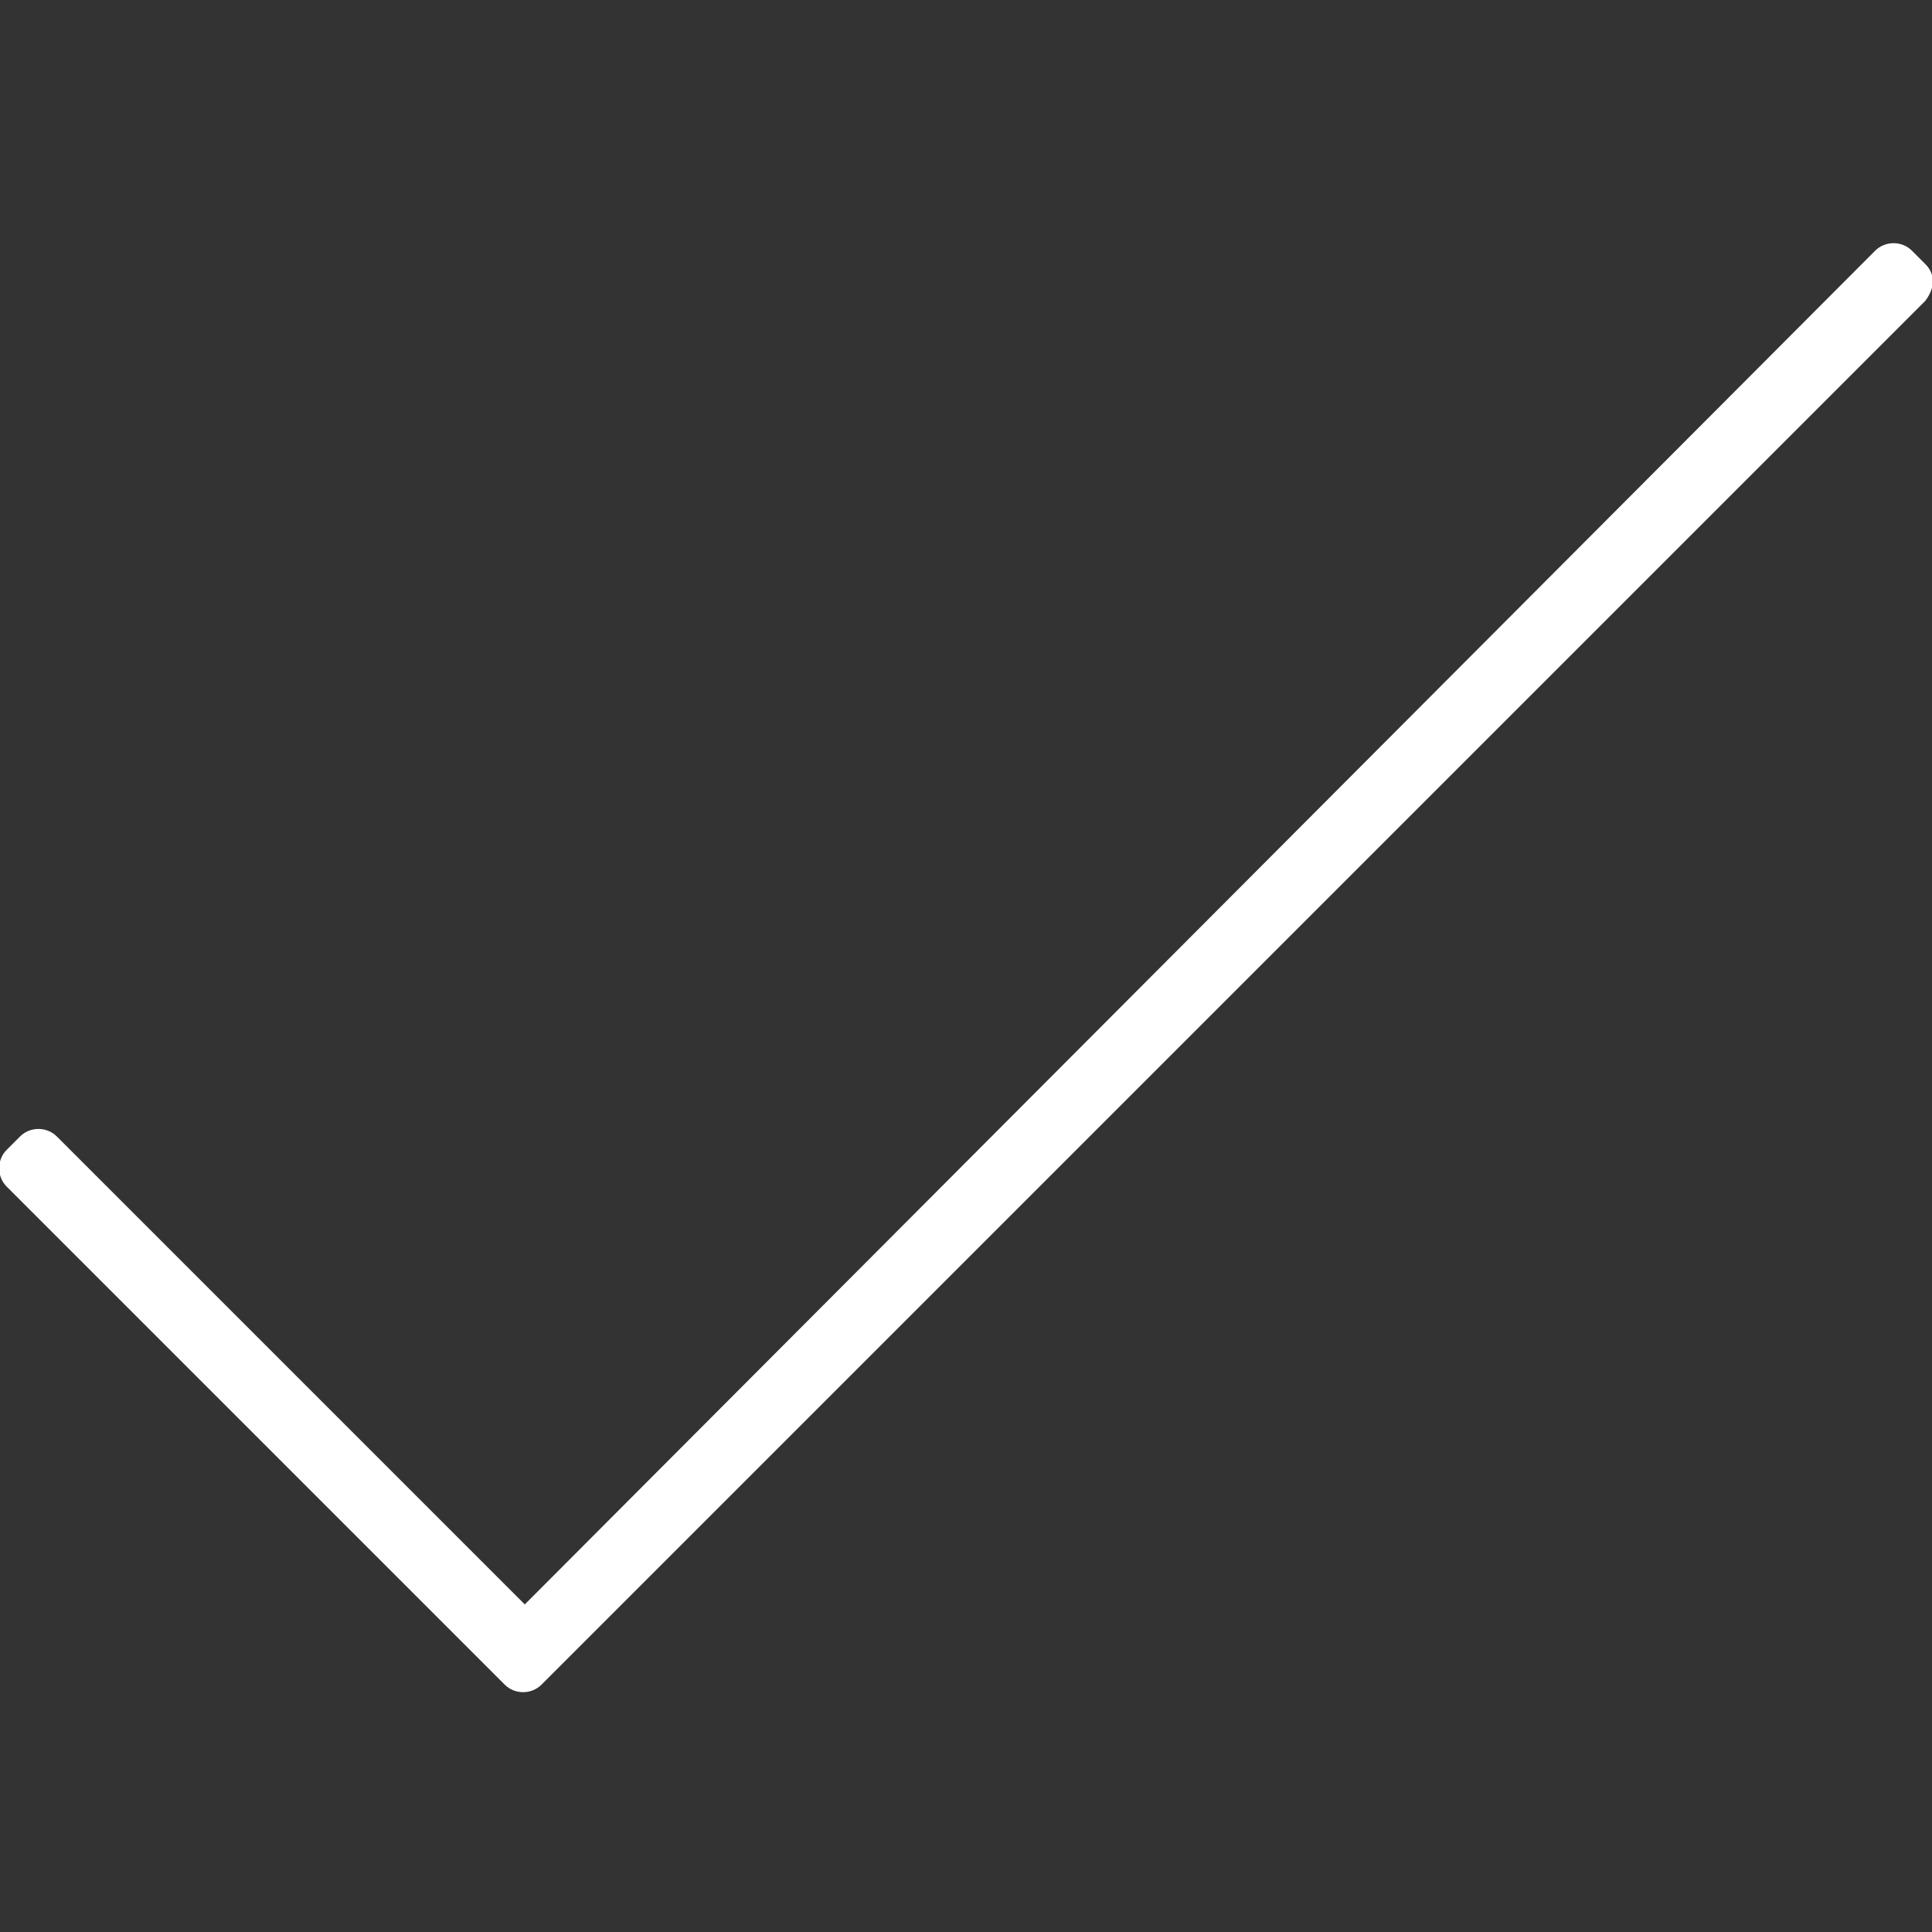<?xml version="1.0" encoding="utf-8"?>
<!-- Generator: Adobe Illustrator 19.2.1, SVG Export Plug-In . SVG Version: 6.00 Build 0)  -->
<svg version="1.1" id="Layer_1" xmlns="http://www.w3.org/2000/svg" xmlns:xlink="http://www.w3.org/1999/xlink" x="0px" y="0px"
	 viewBox="0 0 57.8 57.8" style="enable-background:new 0 0 57.8 57.8;" xml:space="preserve">
<rect x="0" y="0" width="57.8" height="57.8" fill="#333333" stroke="none"/>
<style type="text/css">
	.st0{fill:#FFFFFF;}
</style>
<path class="st0" d="M57.6,7.9l-0.4-0.4c-0.3-0.3-0.8-0.3-1.1,0L15.7,48l-14-14c-0.3-0.3-0.8-0.3-1.1,0l-0.4,0.4
	c-0.3,0.3-0.3,0.8,0,1.1l14,14l0.9,0.9l0,0c0.3,0.3,0.8,0.3,1.1,0l0,0l0.4-0.4l41-41C57.9,8.6,57.9,8.2,57.6,7.9z"/>
</svg>
